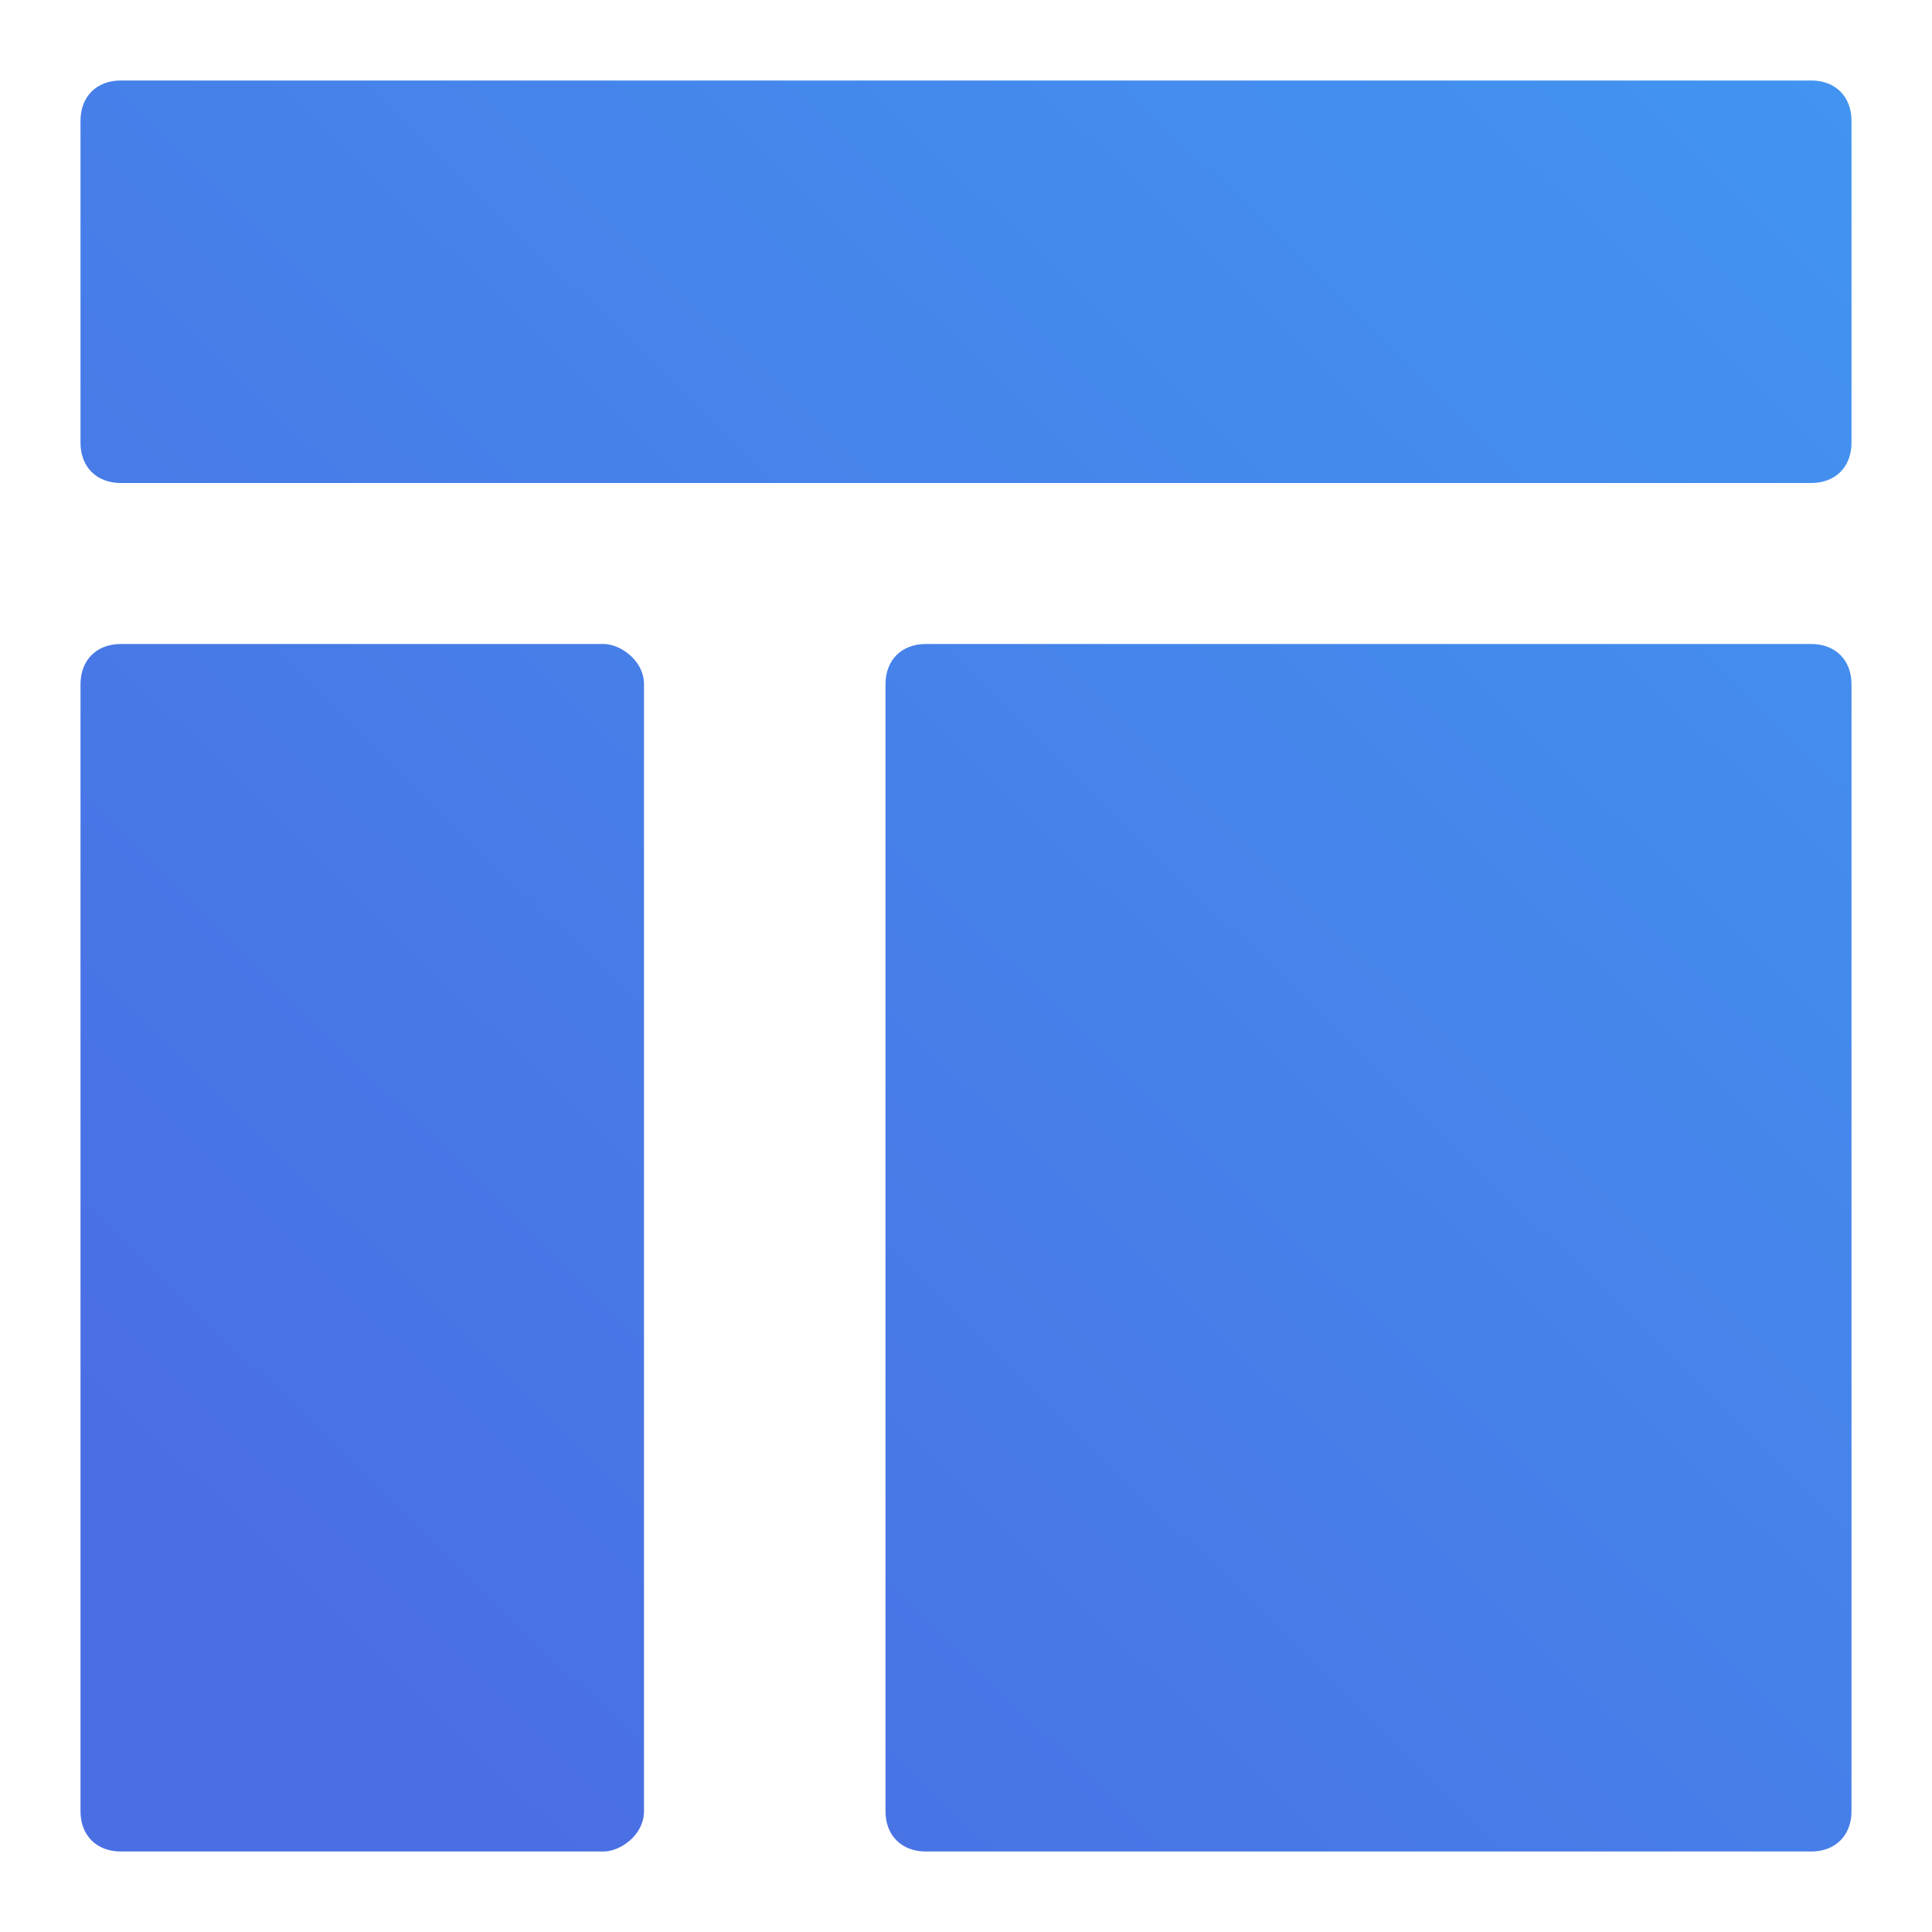 <?xml version="1.0" encoding="utf-8"?>
<!-- Generator: Adobe Illustrator 27.0.0, SVG Export Plug-In . SVG Version: 6.00 Build 0)  -->
<svg version="1.1" id="图层_1" xmlns="http://www.w3.org/2000/svg" xmlns:xlink="http://www.w3.org/1999/xlink" x="0px" y="0px"
	 viewBox="0 0 24 24" style="enable-background:new 0 0 24 24;" xml:space="preserve">
<style type="text/css">
	.st0{fill:url(#联合_313_00000112592390480364099970000007058693211048467370_);}
</style>
<linearGradient id="联合_313_00000091015706457183144180000007194231284487560332_" gradientUnits="userSpaceOnUse" x1="-639.419" y1="379.253" x2="-638.552" y2="380.142" gradientTransform="matrix(22 0 0 -22 14071 8364)">
	<stop  offset="0" style="stop-color:#4A6FE3"/>
	<stop  offset="1" style="stop-color:#4294F0"/>
</linearGradient>
<path id="联合_313" style="fill:url(#联合_313_00000091015706457183144180000007194231284487560332_);" d="M11.5,23
	c-0.3,0-0.5-0.2-0.5-0.5v-14C11,8.2,11.2,8,11.5,8h11C22.8,8,23,8.2,23,8.5v14c0,0.3-0.2,0.5-0.5,0.5H11.5z M1.5,23
	C1.2,23,1,22.8,1,22.5v-14C1,8.2,1.2,8,1.5,8h6C7.7,8,8,8.2,8,8.5v14C8,22.8,7.7,23,7.5,23H1.5z M1.5,6C1.2,6,1,5.8,1,5.5v-4
	C1,1.2,1.2,1,1.5,1h21C22.8,1,23,1.2,23,1.5v4C23,5.8,22.8,6,22.5,6H1.5z"/>
</svg>
